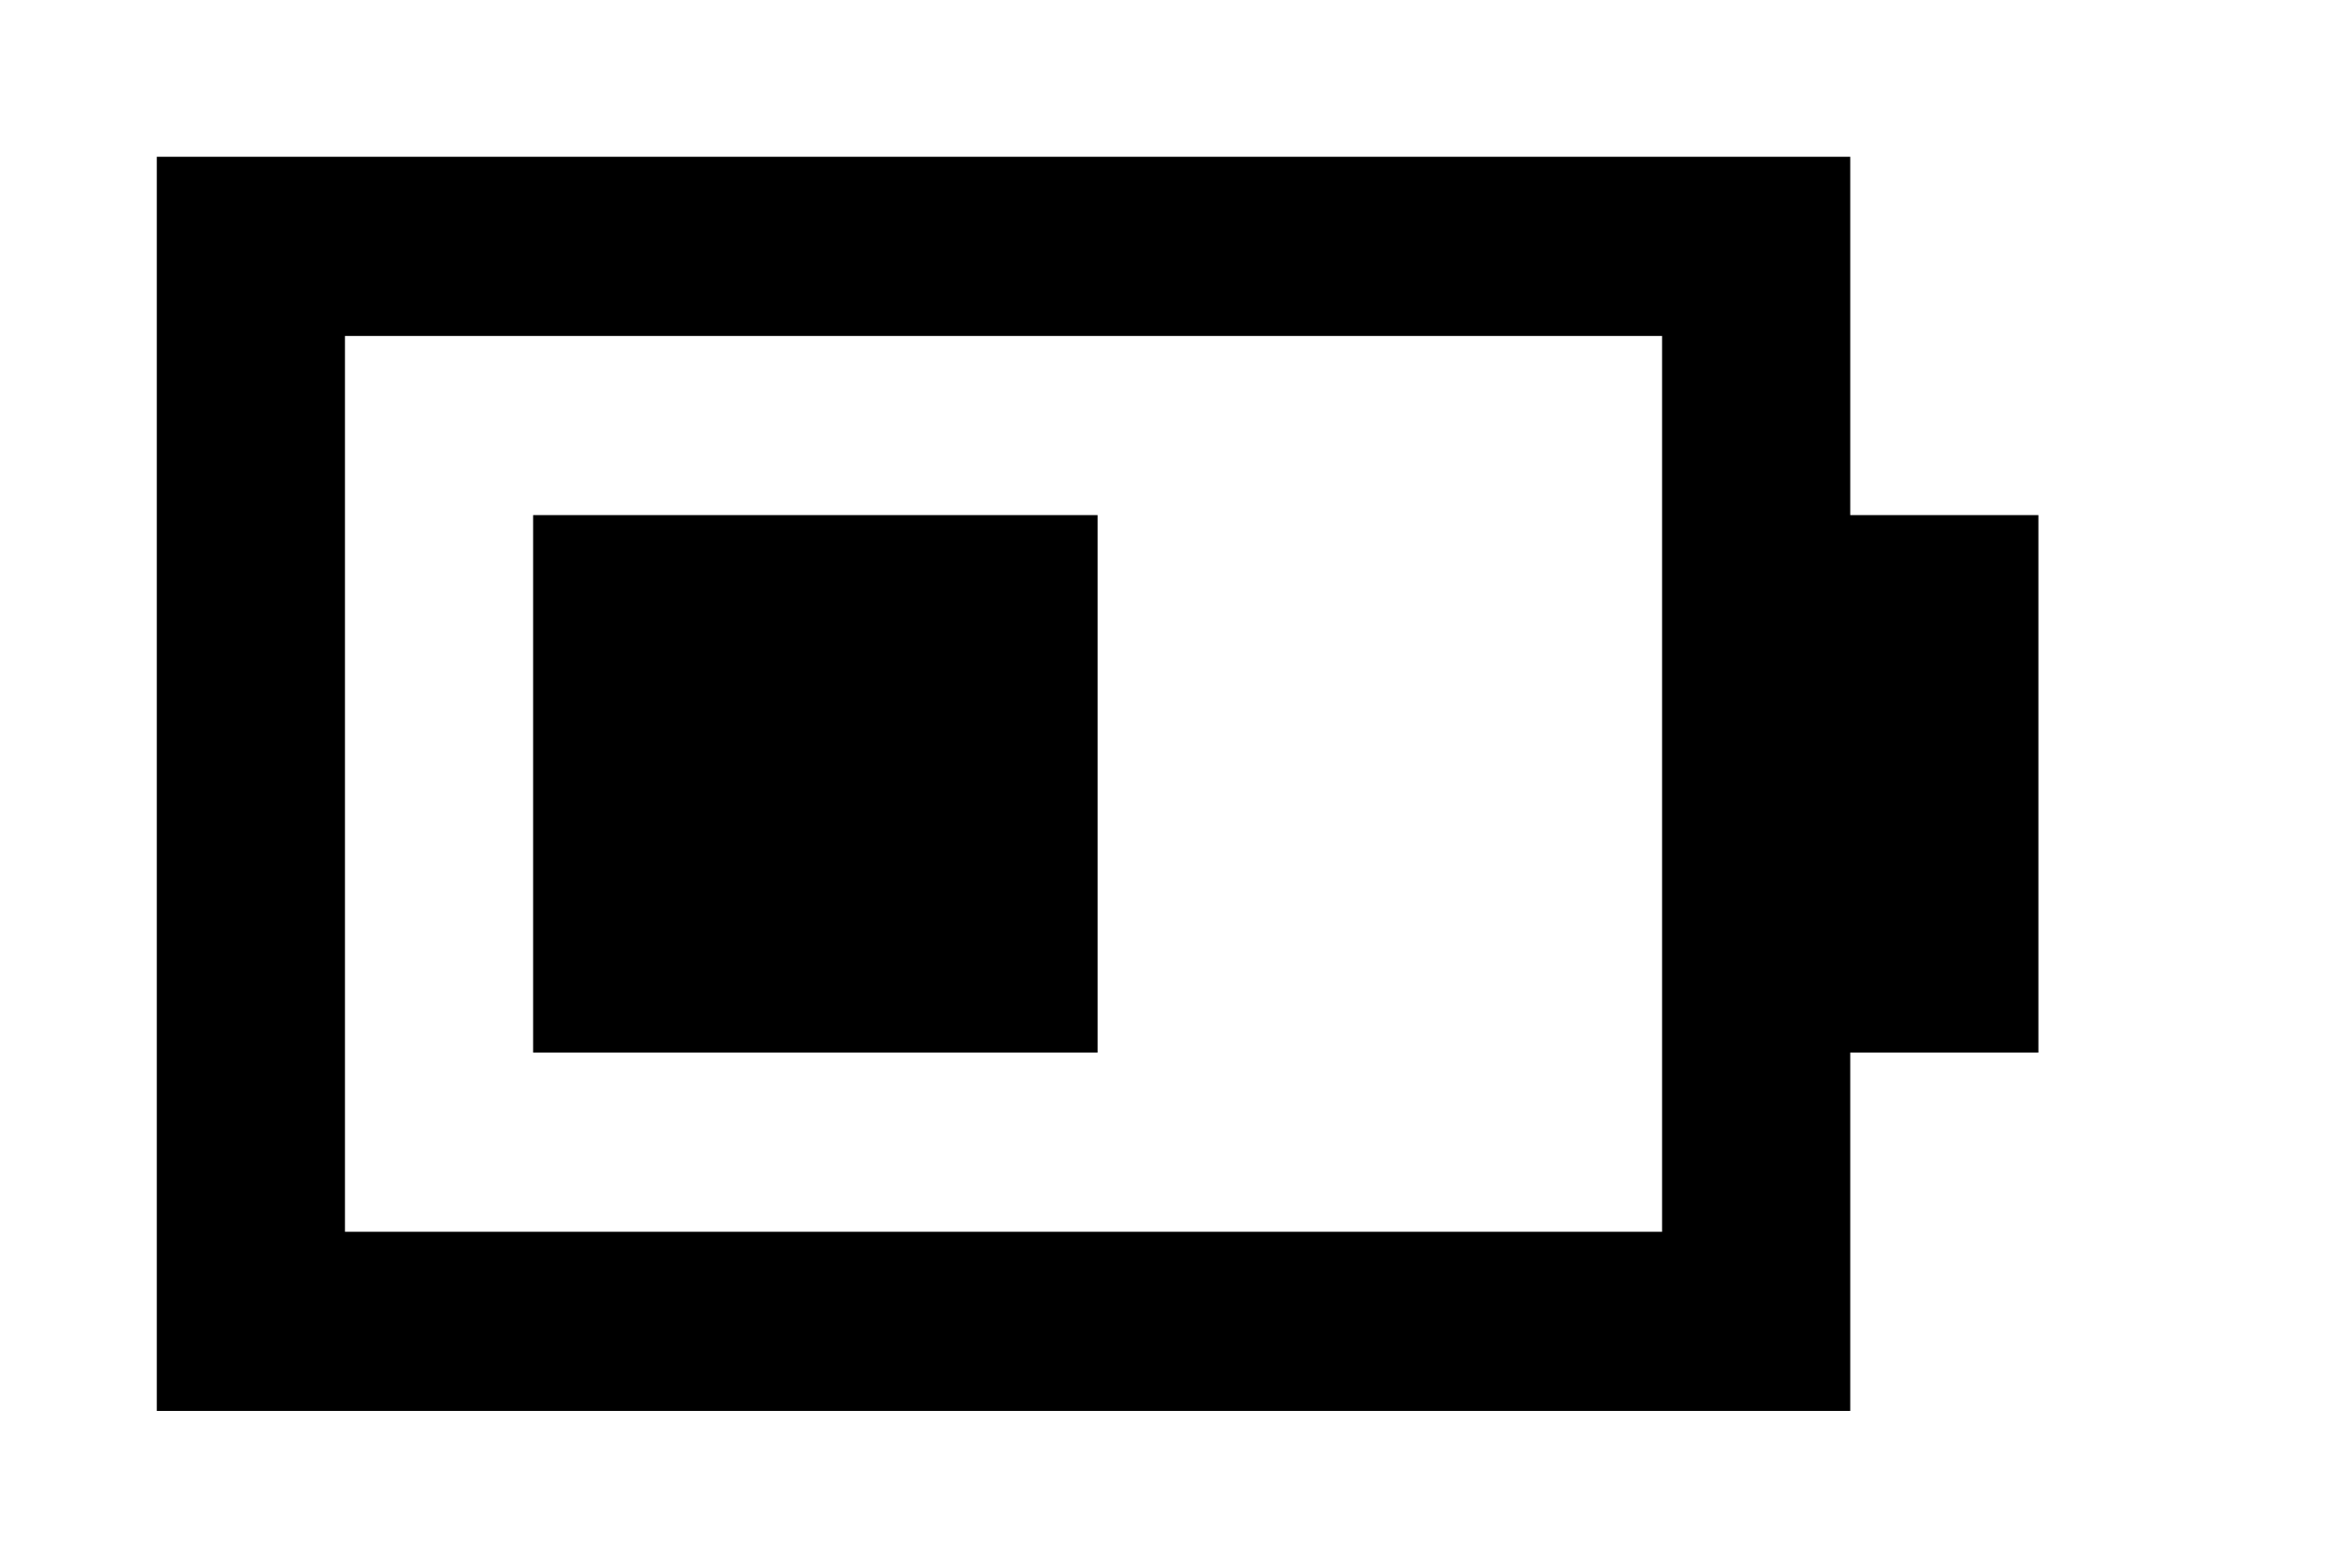 <!-- Generated by IcoMoon.io -->
<svg version="1.1" xmlns="http://www.w3.org/2000/svg" width="60" height="40" viewBox="0 0 60 40">
<title>mp-battery-1</title>
<path d="M8.8 31.429h33.6v-22.857h-33.6v22.857zM52 13.143v13.714h-4.8v9.143h-43.2v-32h43.2v9.143h4.8zM13.6 26.857h14.4v-13.714h-14.4v13.714z"></path>
</svg>
